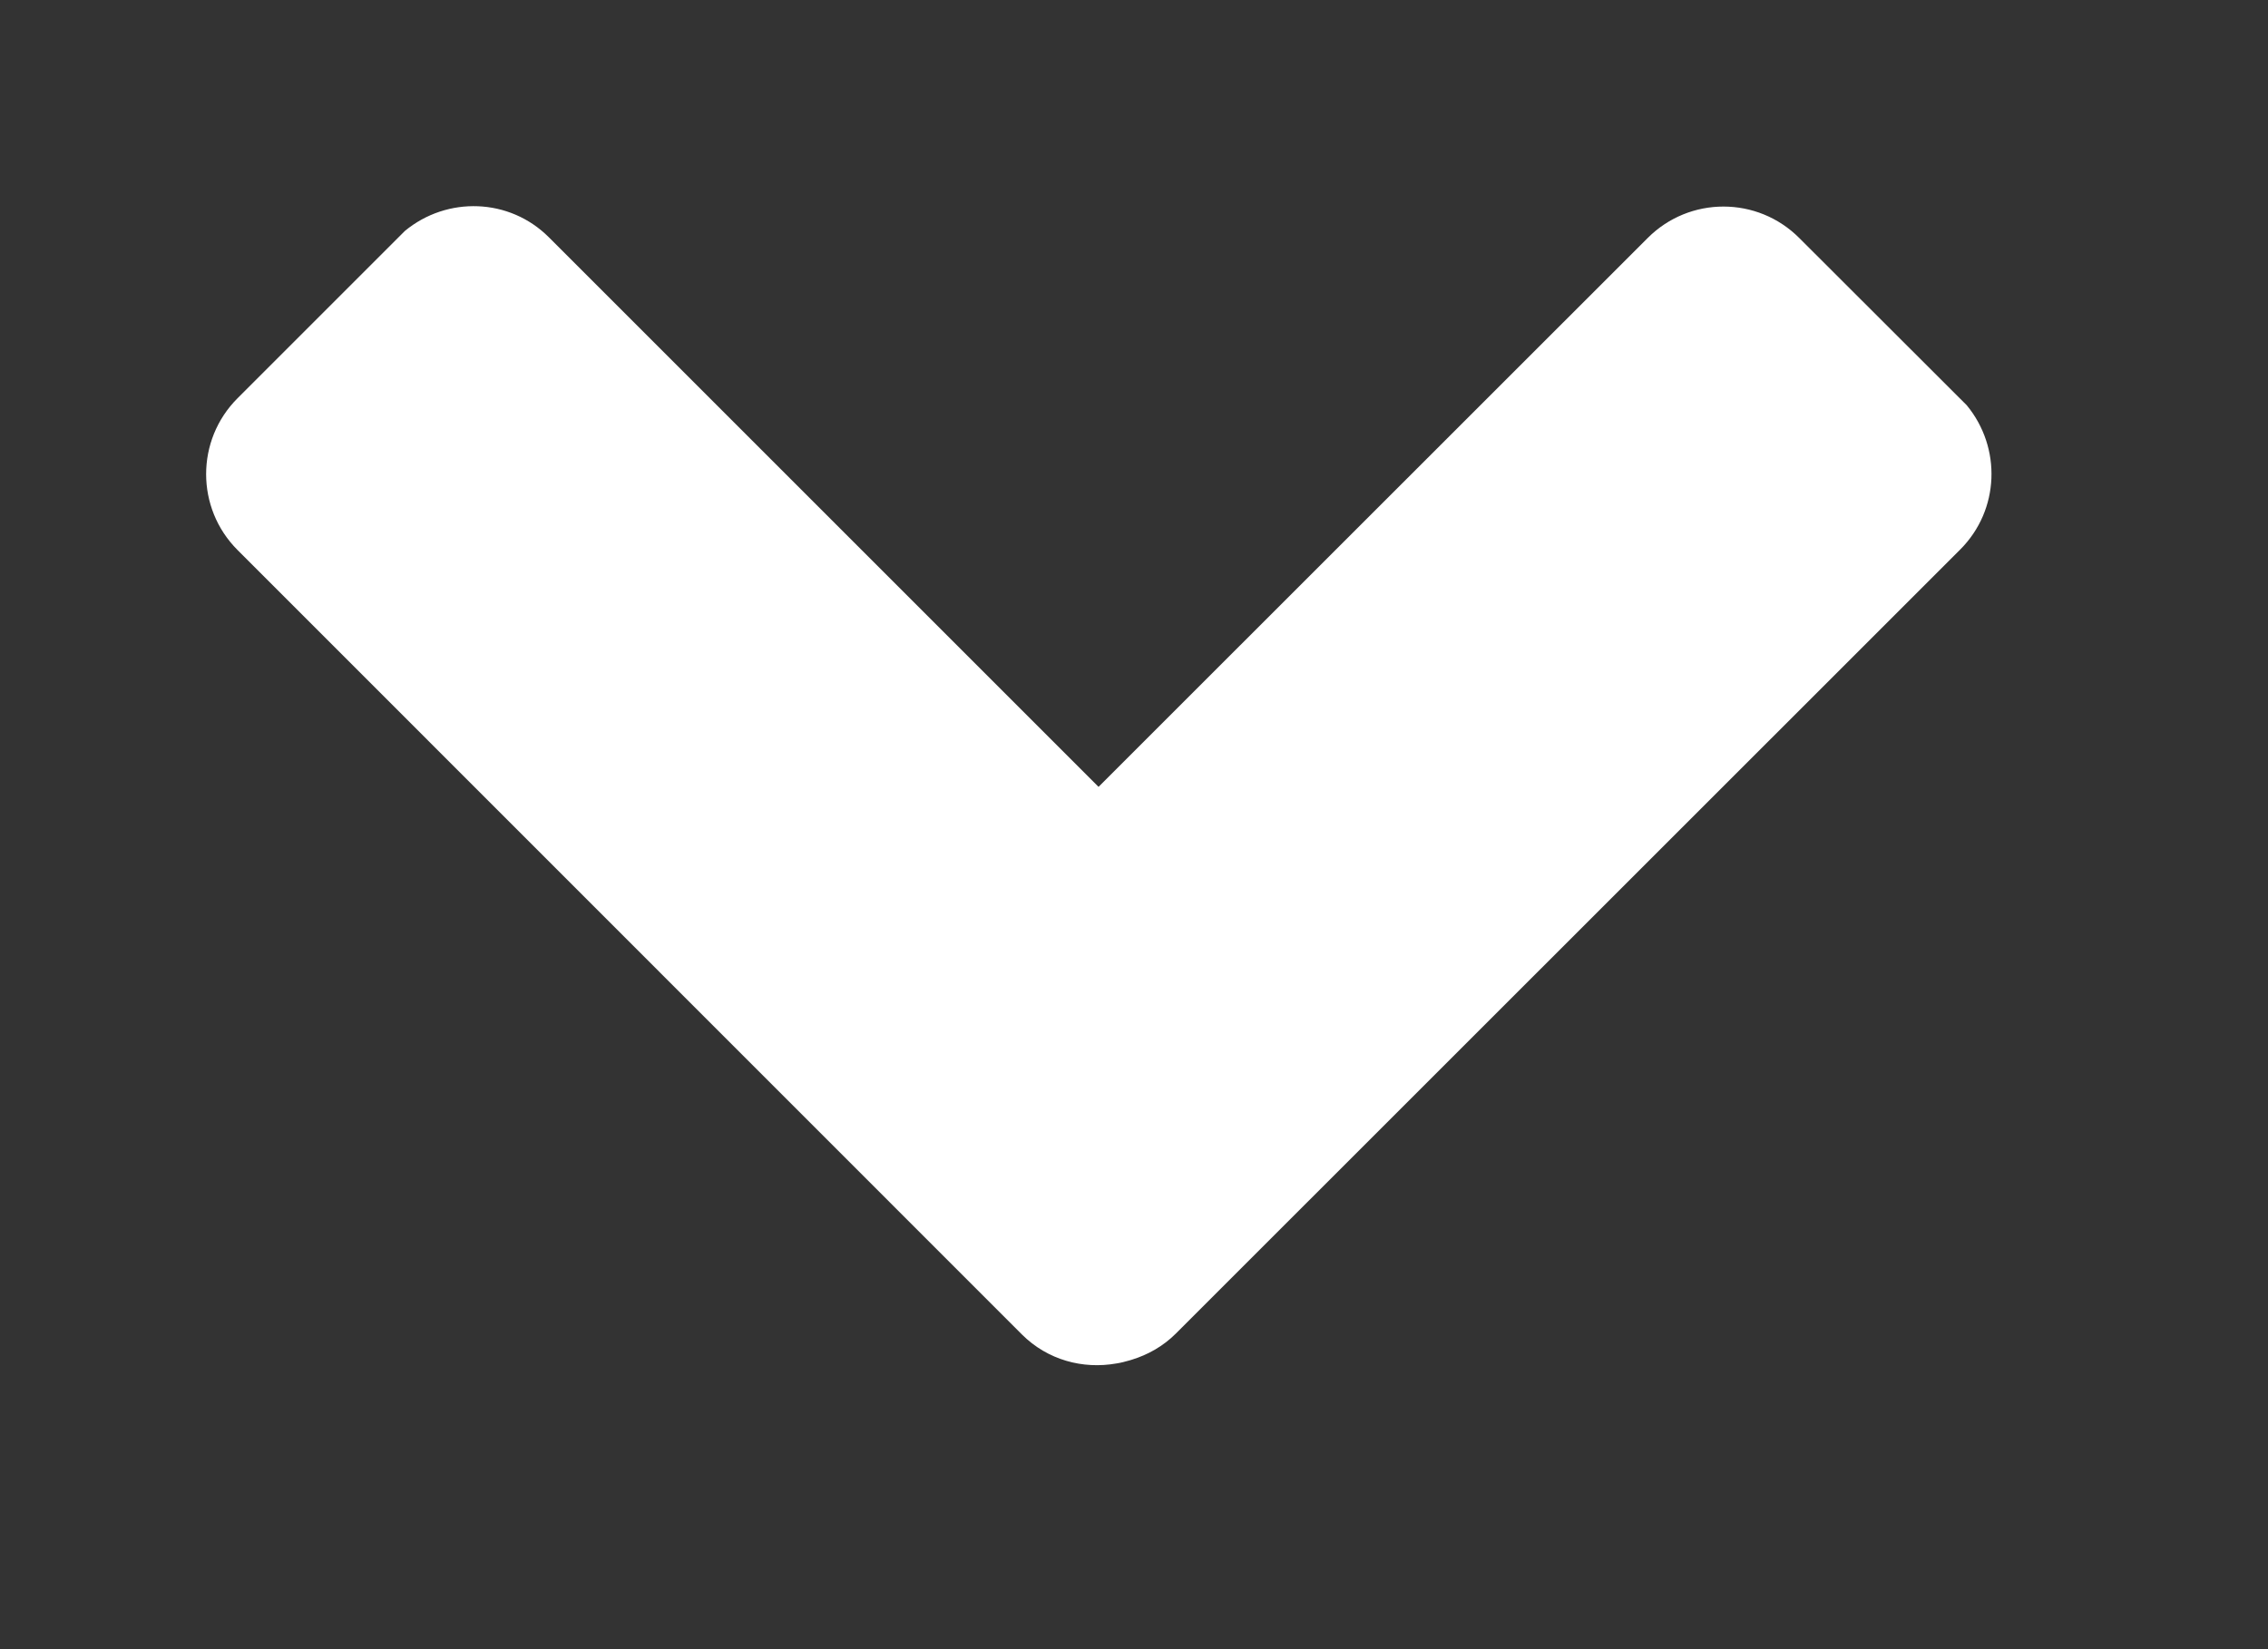 <?xml version="1.0" encoding="utf-8"?>
<!-- Generator: Adobe Illustrator 15.0.0, SVG Export Plug-In  -->
<!DOCTYPE svg PUBLIC "-//W3C//DTD SVG 1.1//EN" "http://www.w3.org/Graphics/SVG/1.1/DTD/svg11.dtd">
<svg version="1.1"
	 xmlns="http://www.w3.org/2000/svg" xmlns:xlink="http://www.w3.org/1999/xlink" xmlns:a="http://ns.adobe.com/AdobeSVGViewerExtensions/3.0/"
	 x="0px" y="0px" width="11px" height="8px" viewBox="-1 -1 11 8" overflow="visible" enable-background="new -1 -1 11 8"
	 xml:space="preserve">
<rect x="-1" y="-1" width="11" height="8" fill="#333333" stroke="none"/>
<defs>
</defs>
<path fill="#FFFFFF" d="M4.328,2.817L1.662,0.151c-0.191-0.191-0.493-0.2-0.698-0.031L0.152,0.932c-0.203,0.203-0.203,0.533,0,0.736
	l3.804,3.805c0.125,0.125,0.297,0.17,0.459,0.141c0.021-0.003,0.043-0.009,0.064-0.015c0.003-0.001,0.007-0.002,0.01-0.003
	c0.078-0.024,0.152-0.065,0.214-0.127l3.805-3.804c0.191-0.192,0.2-0.494,0.031-0.699L7.727,0.155c-0.203-0.204-0.533-0.204-0.736,0
	L4.328,2.817z"/>
</svg>
